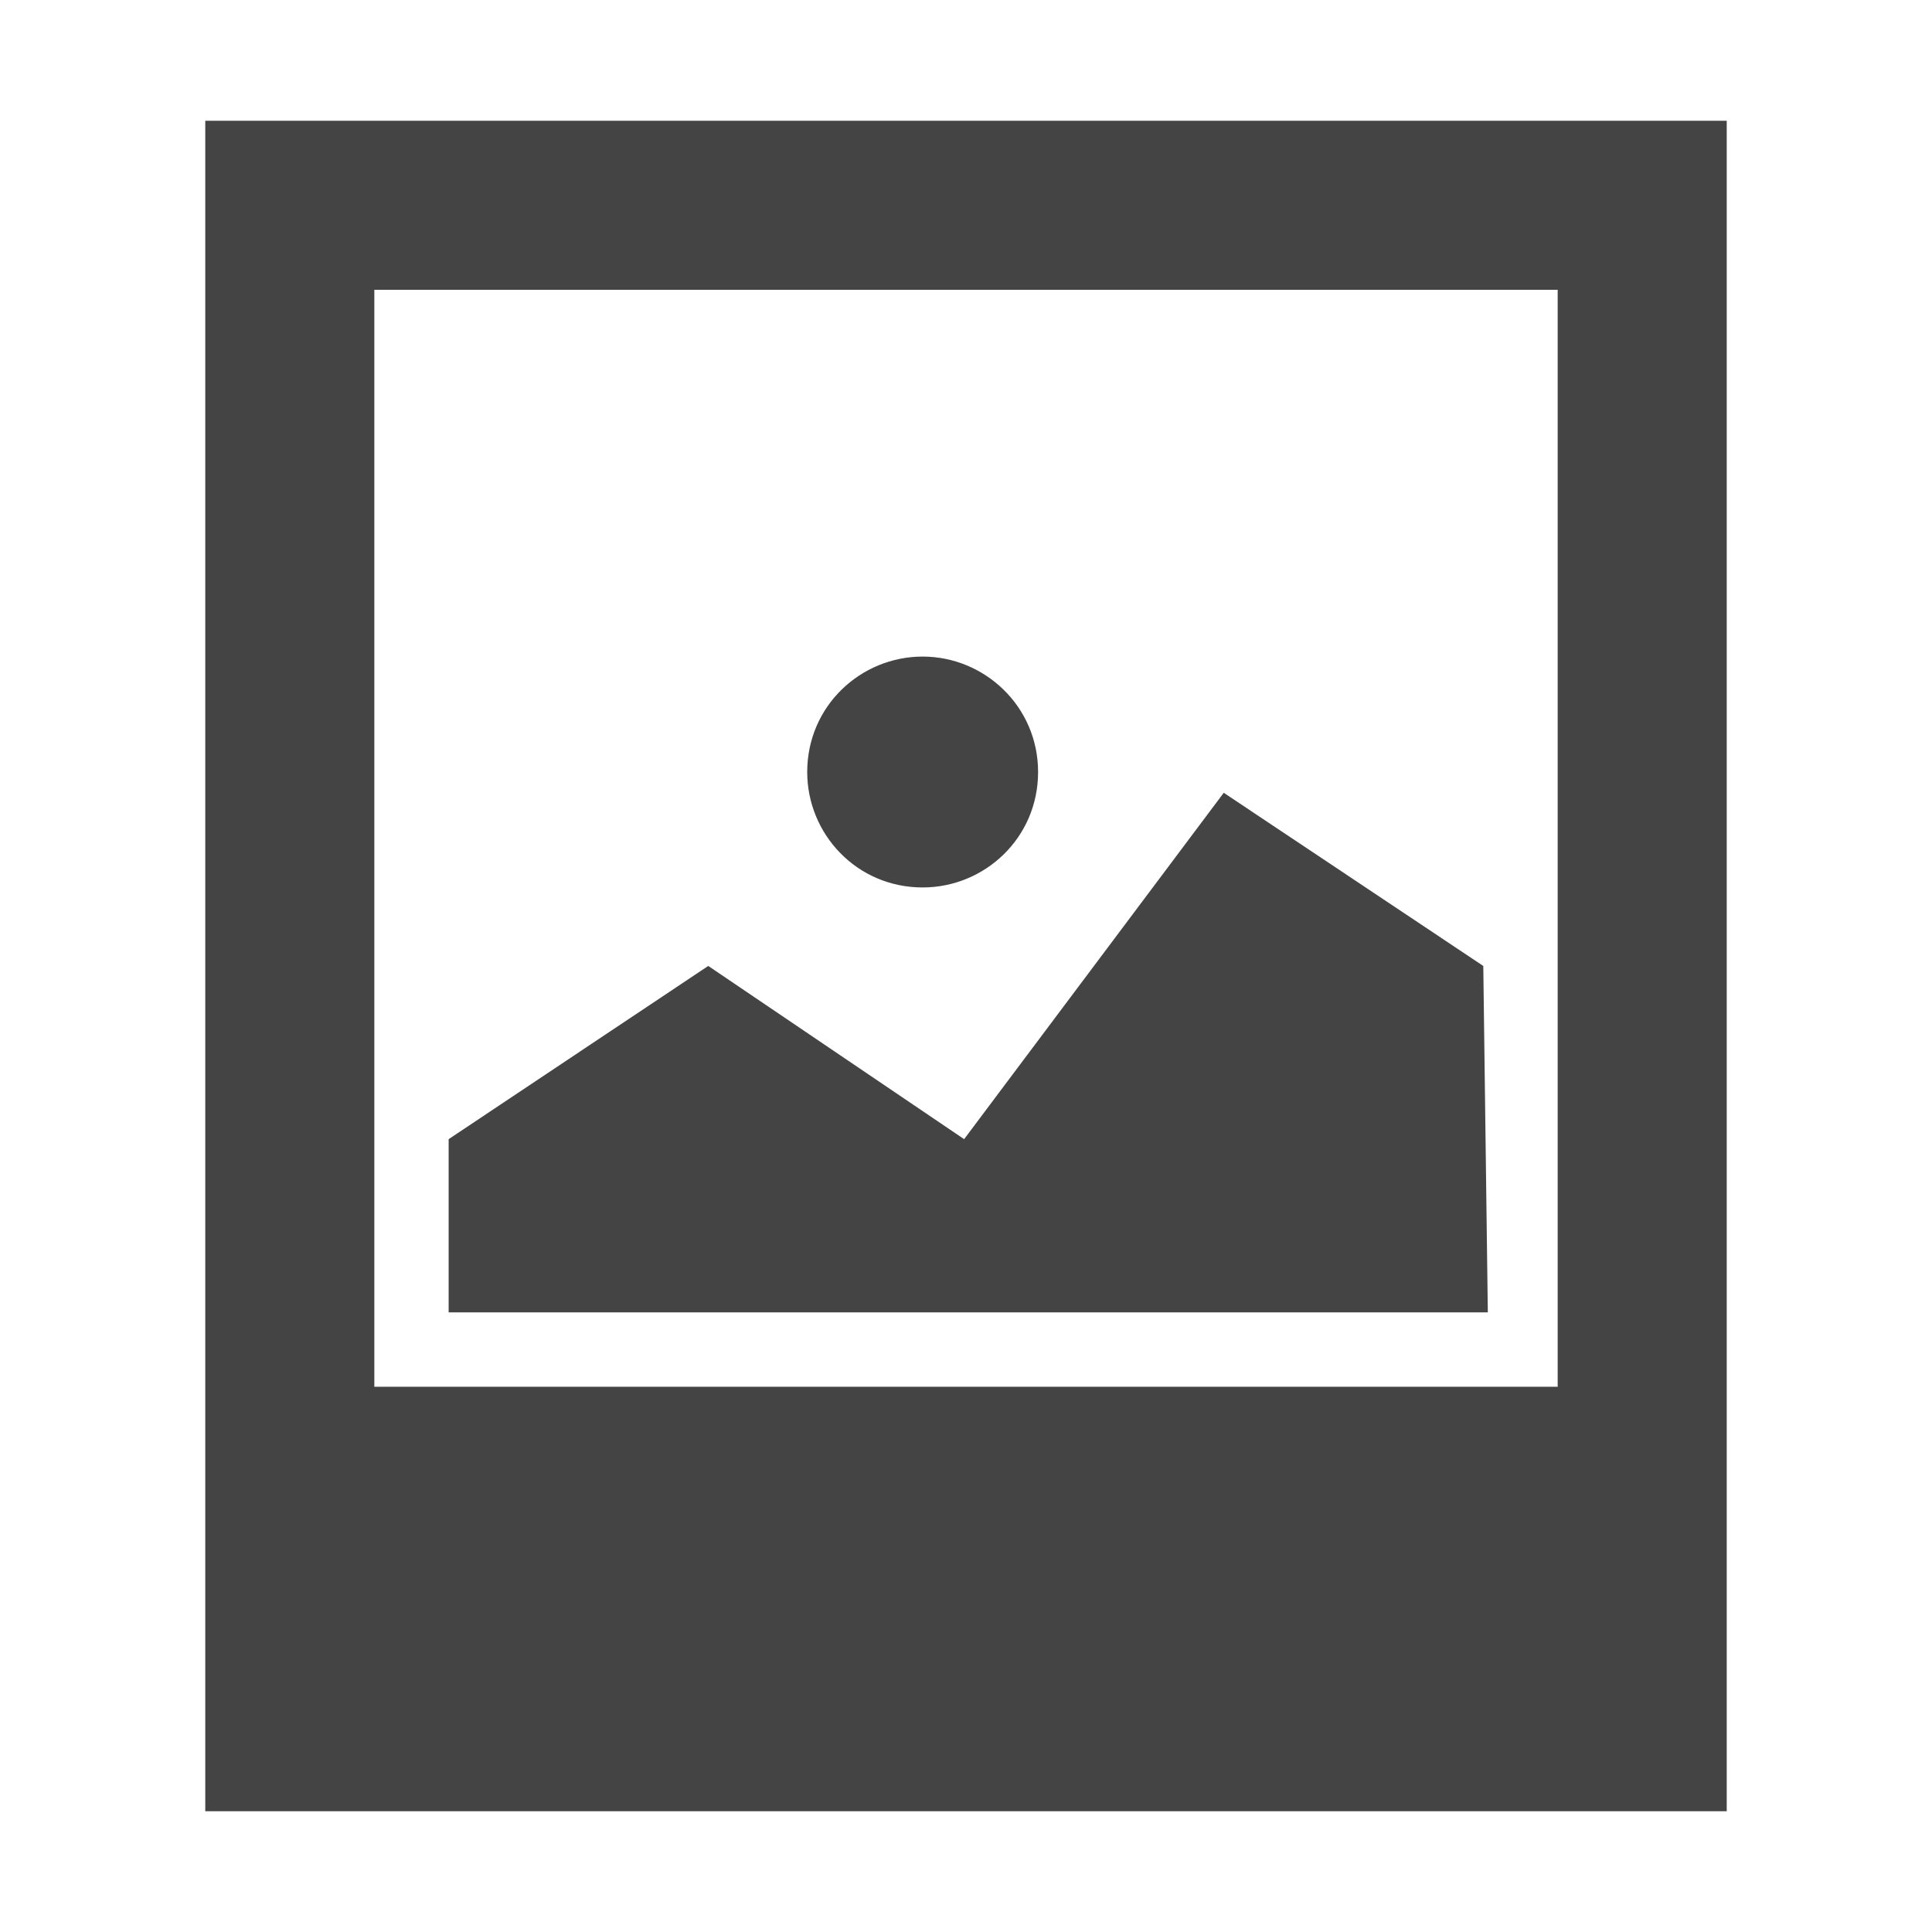<!-- Generated by IcoMoon.io -->
<svg version="1.1" xmlns="http://www.w3.org/2000/svg" width="32" height="32" viewBox="0 0 32 32">
<title>photograph</title>
<path fill="#444" d="M3.4 30h25.2v-28h-25.2v28zM25.8 22.969h-19.6v-18.169h19.6v18.169zM24.569 16l-4.3-2.869-4.3 5.737-4.238-2.869-4.3 2.869v2.869h17.212l-0.075-5.738z"></path>
<path fill="#444" d="M17.194 12.787c0 1.094-0.887 1.912-1.912 1.912-1.094 0-1.912-0.887-1.912-1.912 0-1.094 0.887-1.912 1.912-1.912s1.912 0.825 1.912 1.912z"></path>
</svg>
